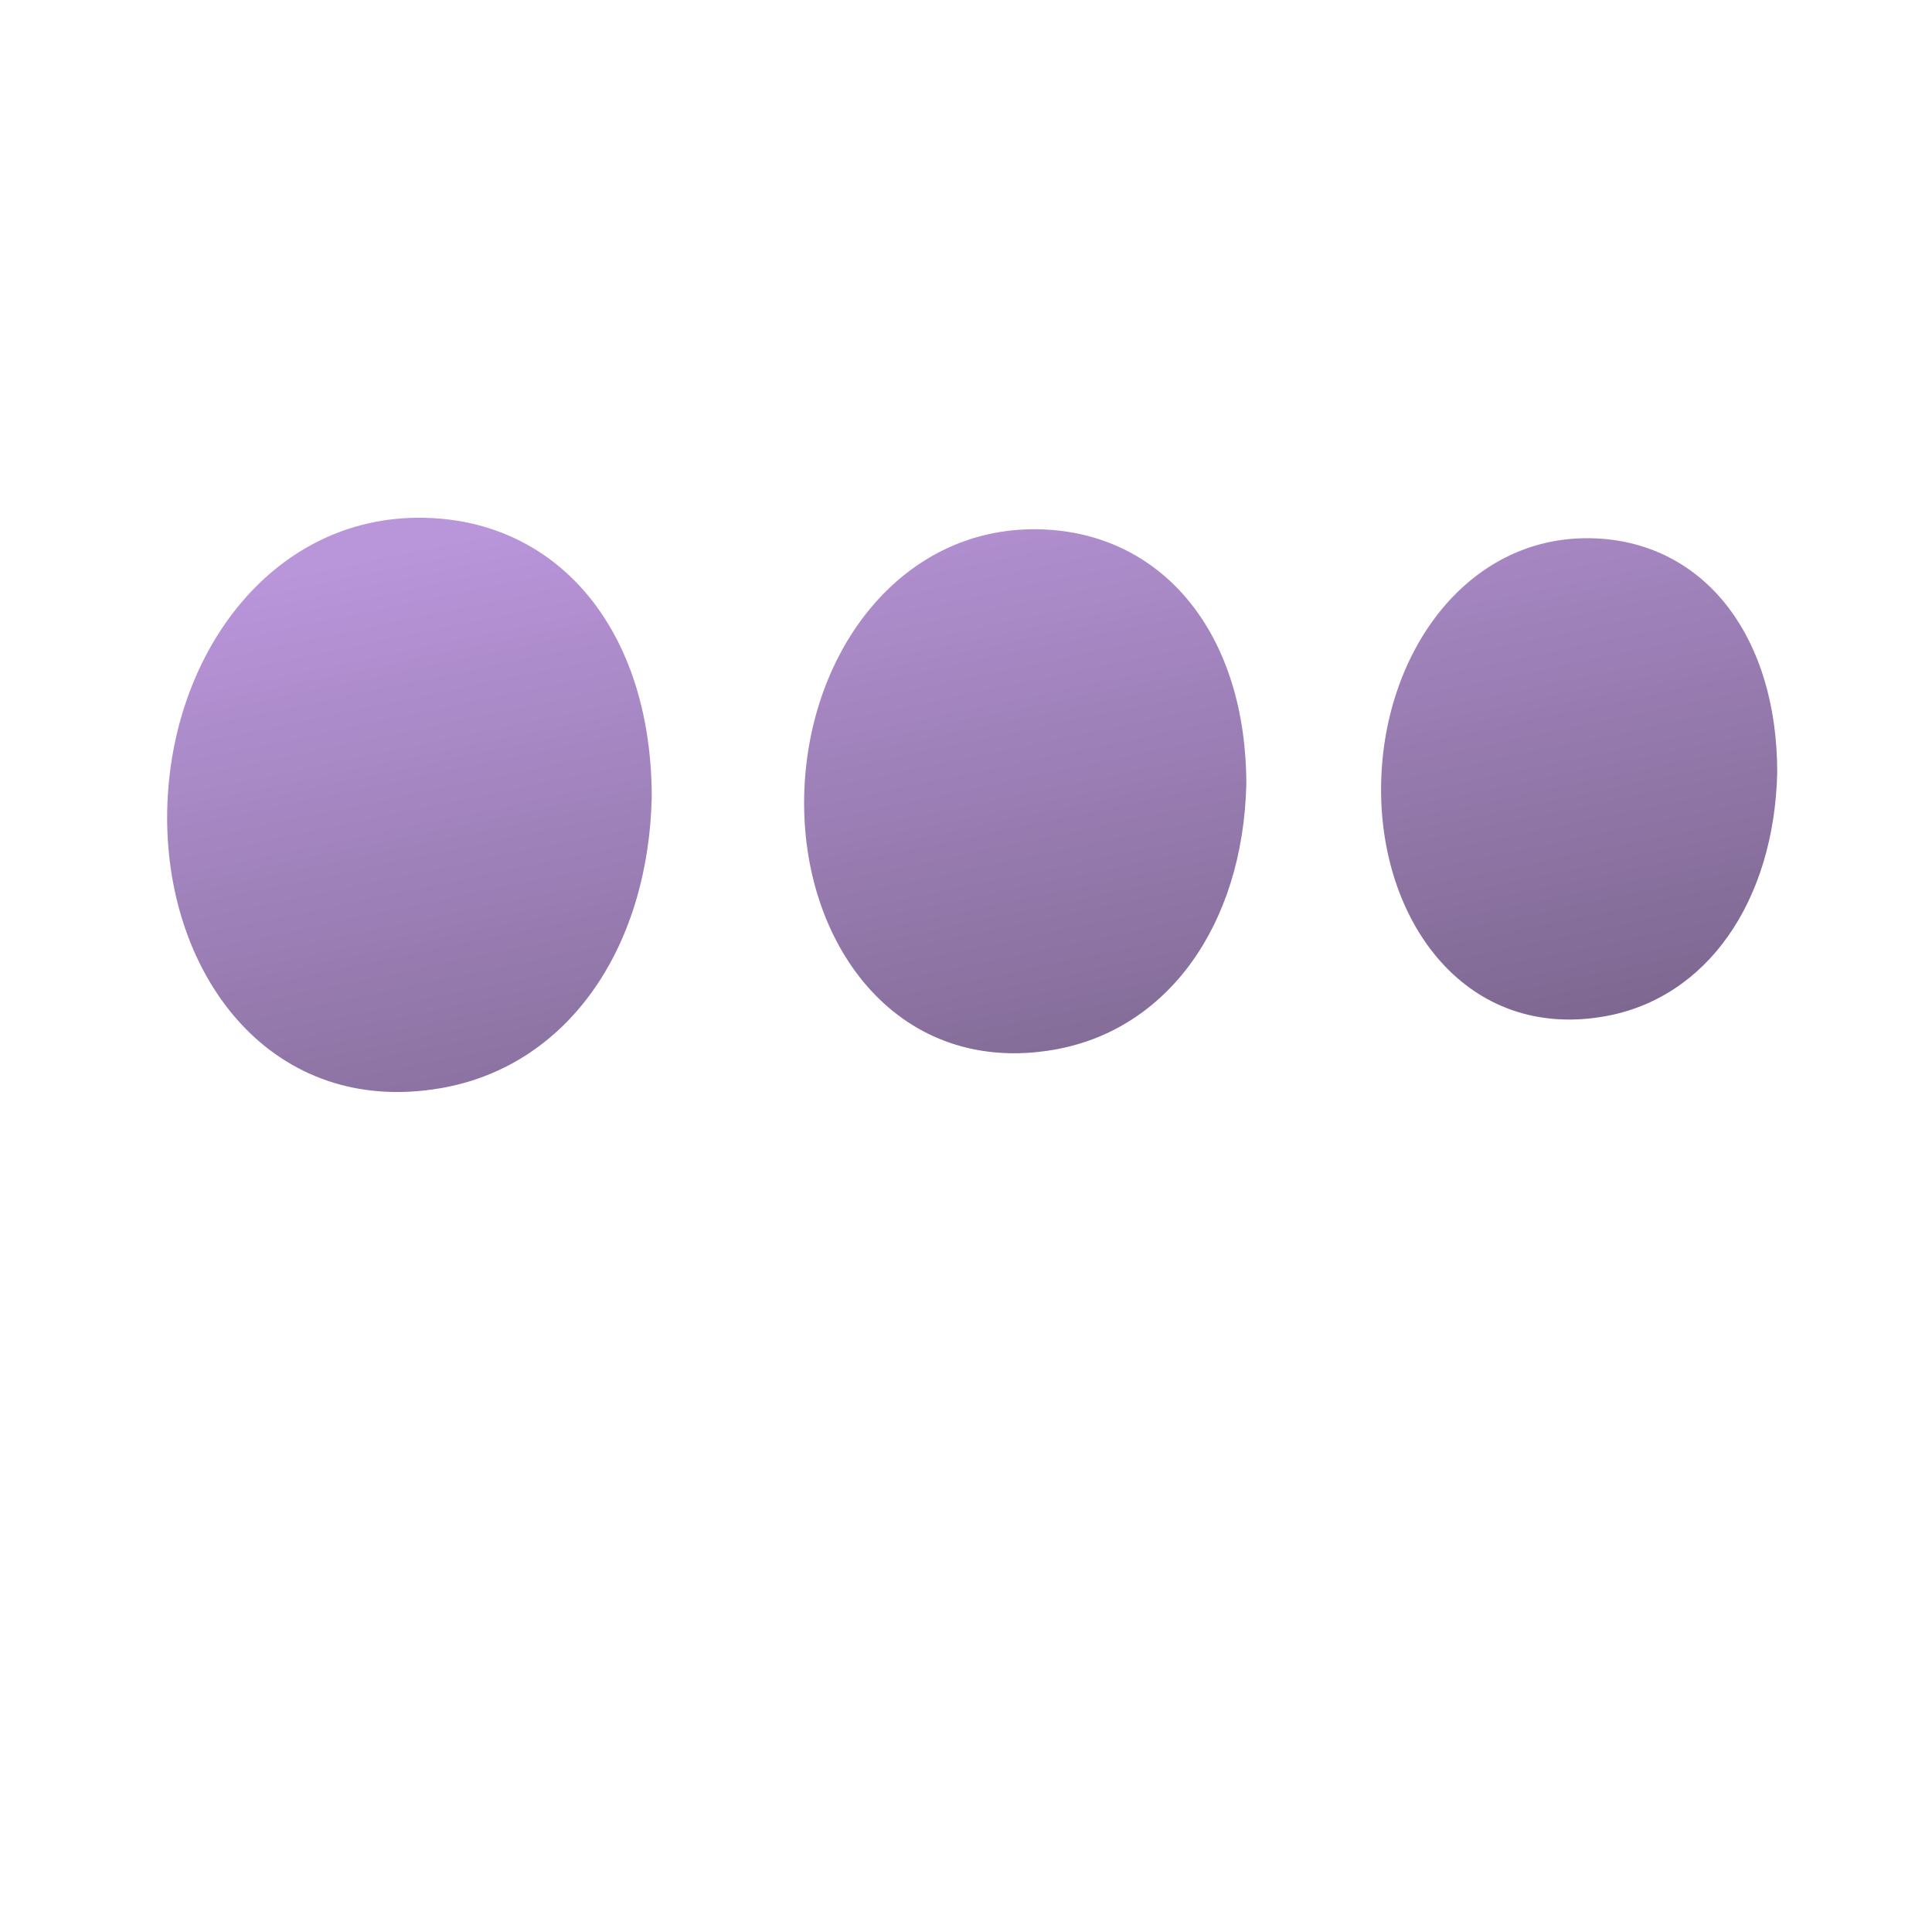 <?xml version="1.0" encoding="UTF-8" standalone="no"?>
<!-- Created with Inkscape (http://www.inkscape.org/) -->

<svg
   xmlns:dc="http://purl.org/dc/elements/1.1/"
   xmlns:cc="http://creativecommons.org/ns#"
   xmlns:rdf="http://www.w3.org/1999/02/22-rdf-syntax-ns#"
   xmlns:svg="http://www.w3.org/2000/svg"
   xmlns="http://www.w3.org/2000/svg"
   xmlns:xlink="http://www.w3.org/1999/xlink"
   xmlns:sodipodi="http://sodipodi.sourceforge.net/DTD/sodipodi-0.dtd"
   xmlns:inkscape="http://www.inkscape.org/namespaces/inkscape"
   width="128"
   height="128"
   viewBox="0 0 128 128"
   id="svg14346"
   version="1.1"
   inkscape:version="0.91 r13725"
   sodipodi:docname="content-loading-symbolic-mat.svg">
  <defs
     id="defs14348">
    <linearGradient
       inkscape:collect="always"
       xlink:href="#linearGradient5316-2"
       id="linearGradient14287"
       gradientUnits="userSpaceOnUse"
       gradientTransform="matrix(0.899,0,0,0.898,-429.086,-811.666)"
       x1="537.451"
       y1="937.951"
       x2="549.508"
       y2="995.539" />
    <linearGradient
       id="linearGradient5316-2">
      <stop
         id="stop5320-7"
         offset="0"
         style="stop-color:#b995da;stop-opacity:1;" />
      <stop
         id="stop5322-0"
         offset="1"
         style="stop-color:#766287;stop-opacity:1;" />
    </linearGradient>
  </defs>
  <sodipodi:namedview
     id="base"
     pagecolor="#ffffff"
     bordercolor="#666666"
     borderopacity="1.0"
     inkscape:pageopacity="0.0"
     inkscape:pageshadow="2"
     inkscape:zoom="2.8"
     inkscape:cx="44.28878"
     inkscape:cy="83.935477"
     inkscape:document-units="px"
     inkscape:current-layer="layer1"
     showgrid="false"
     units="px"
     borderlayer="true"
     inkscape:showpageshadow="false"
     inkscape:window-width="1600"
     inkscape:window-height="847"
     inkscape:window-x="0"
     inkscape:window-y="0"
     inkscape:window-maximized="1" />
  <g
     inkscape:label="Capa 1"
     inkscape:groupmode="layer"
     id="layer1"
     transform="translate(0,-924.362)">
    <path
       style="display:inline;fill:url(#linearGradient14287);fill-opacity:1;stroke:none;stroke-width:7.4;stroke-linecap:round;stroke-linejoin:round;stroke-miterlimit:4;stroke-dashoffset:0;stroke-opacity:1"
       d="M 28.062 34.305 C 17.931 34.121 11.064 43.548 11.074 54.211 C 11.084 64.791 18.079 74.007 29.193 72.096 C 37.506 70.666 42.928 62.985 43.18 52.838 C 43.18 42.173 37.459 35.012 29.055 34.352 C 28.721 34.325 28.389 34.311 28.062 34.305 z M 68.777 35.066 C 59.532 34.899 53.265 43.5 53.275 53.23 C 53.284 62.885 59.667 71.295 69.809 69.551 C 77.394 68.246 82.343 61.238 82.572 51.979 C 82.572 42.247 77.35 35.712 69.682 35.109 C 69.377 35.085 69.076 35.072 68.777 35.066 z M 105.387 35.66 C 97.104 35.506 91.49 43.407 91.5 52.346 C 91.508 61.214 97.227 68.938 106.312 67.336 C 113.108 66.138 117.54 59.701 117.746 51.195 C 117.746 42.256 113.067 36.253 106.197 35.699 C 105.925 35.677 105.654 35.665 105.387 35.66 z "
       transform="translate(0,924.362)"
       id="path14284" />
  </g>
</svg>
